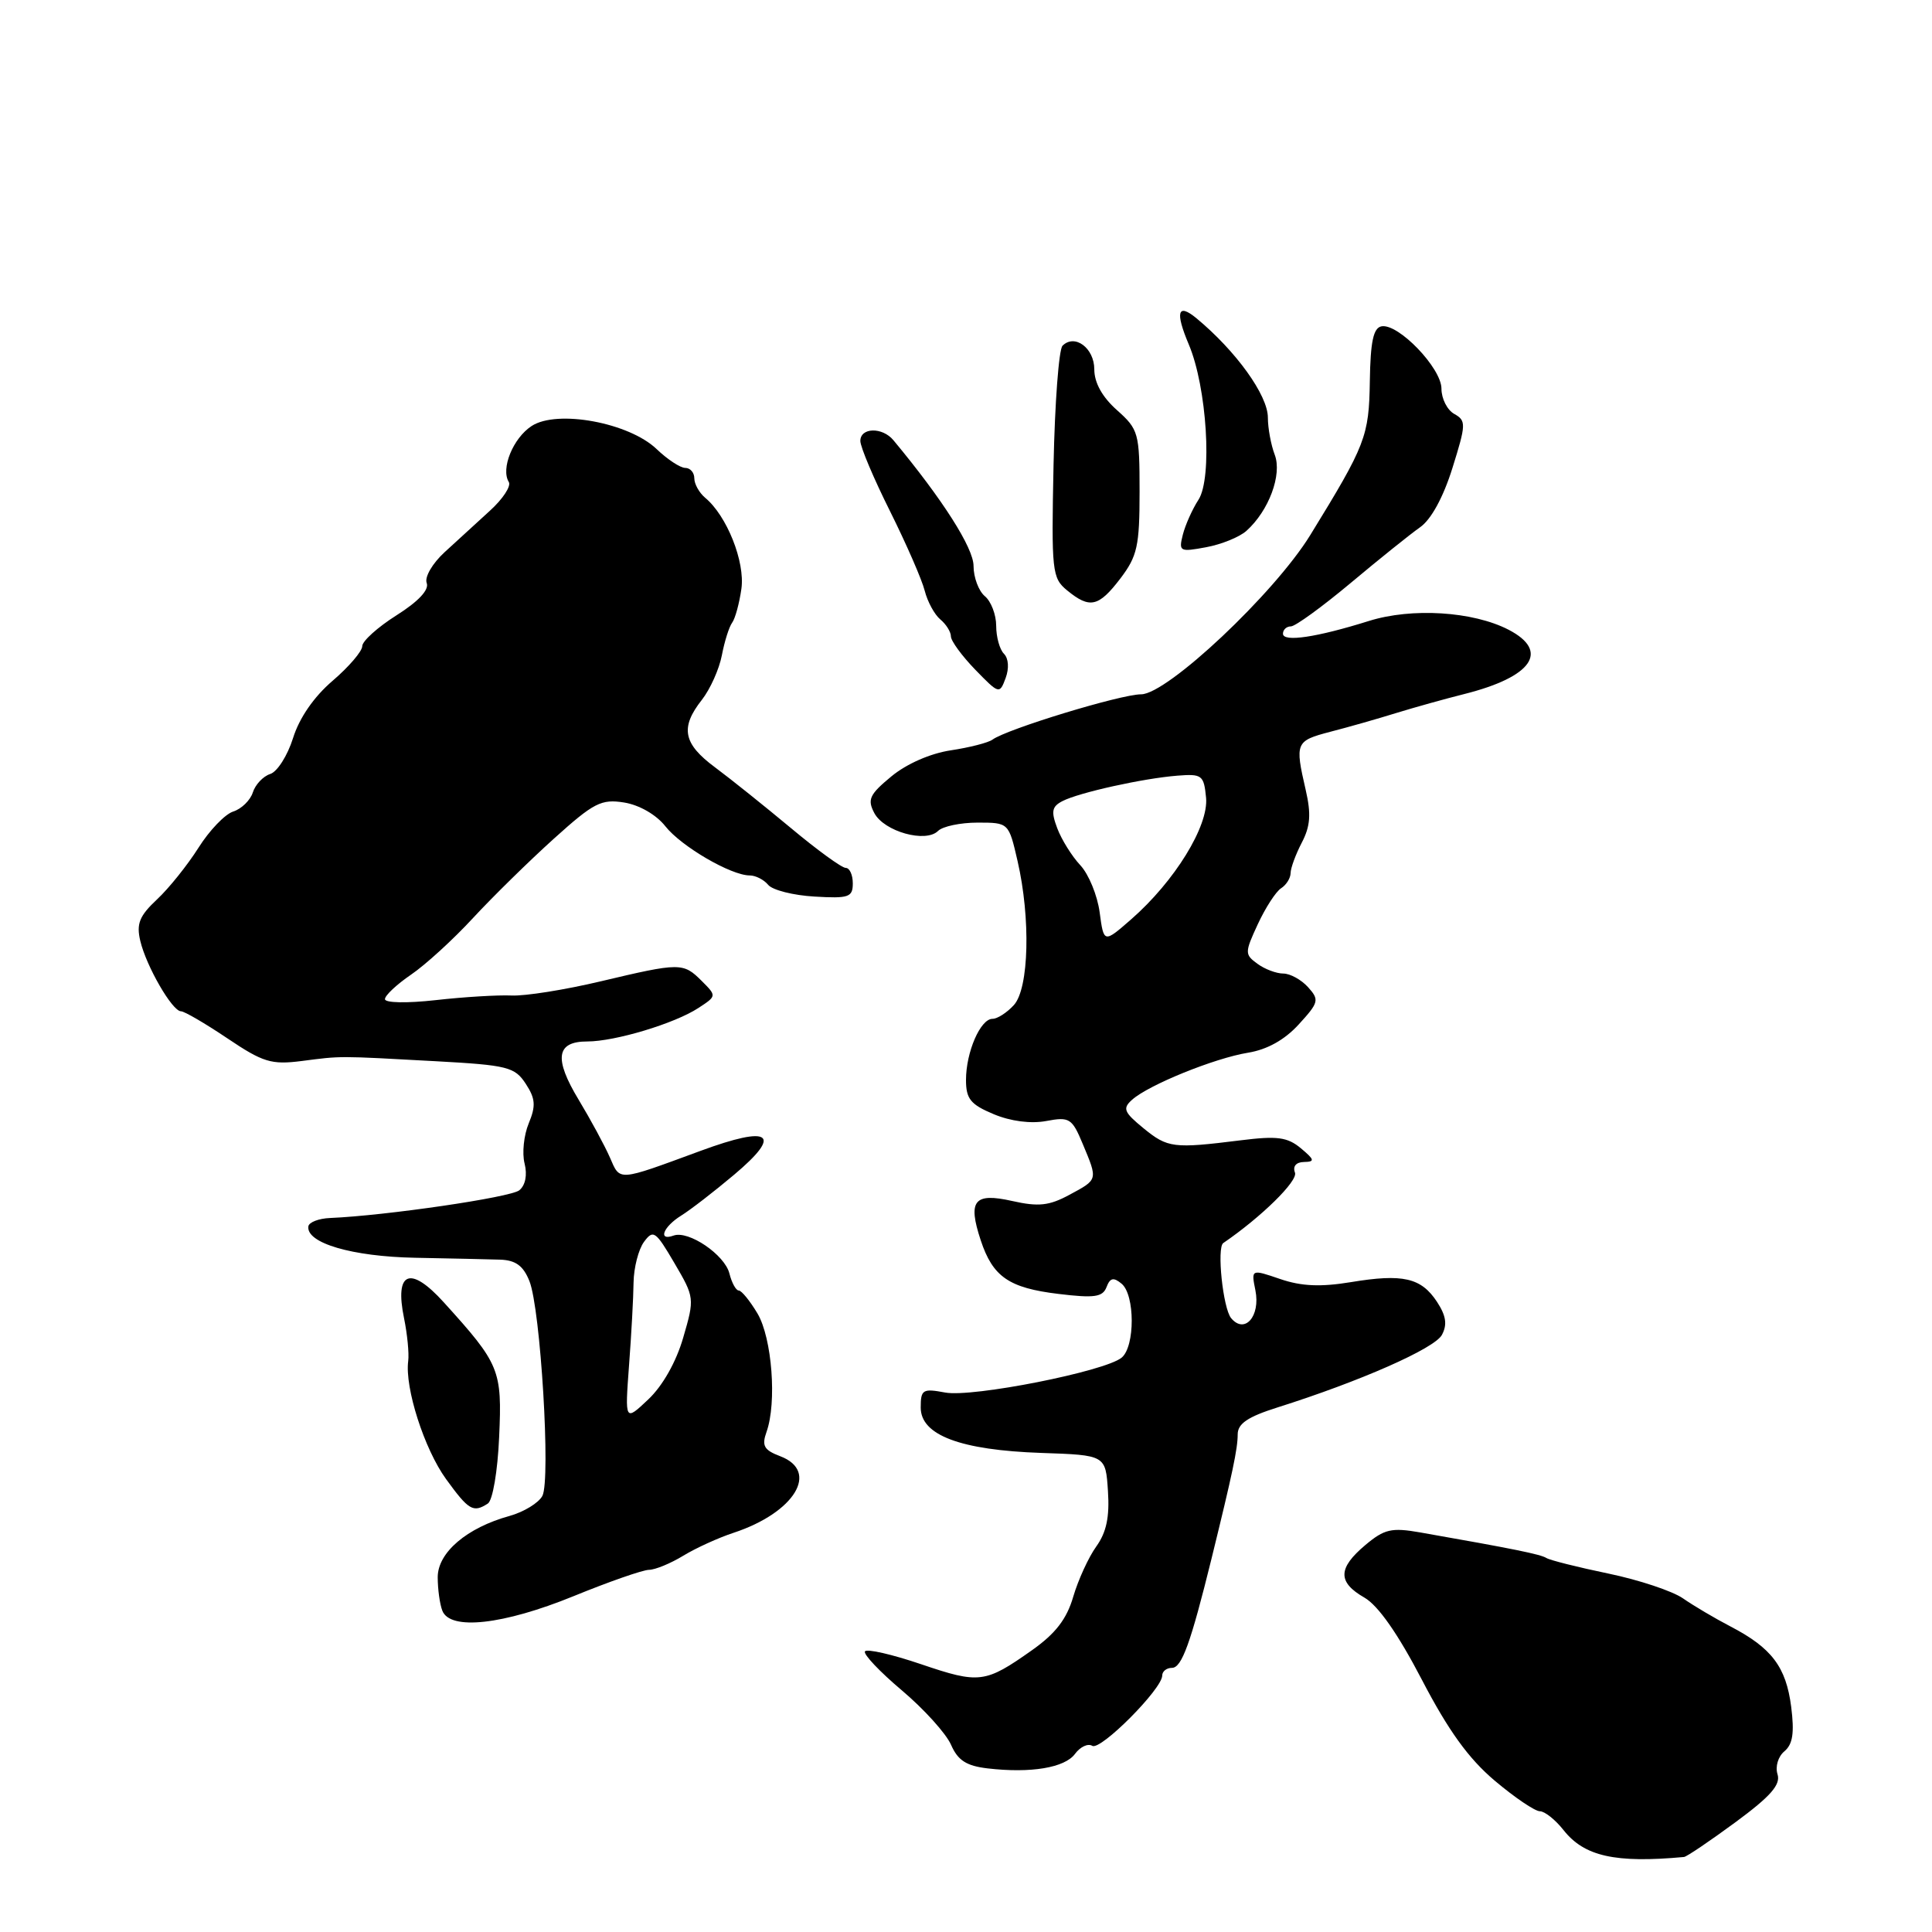 <?xml version="1.0" encoding="UTF-8" standalone="no"?>
<!DOCTYPE svg PUBLIC "-//W3C//DTD SVG 1.1//EN" "http://www.w3.org/Graphics/SVG/1.1/DTD/svg11.dtd" >
<svg xmlns="http://www.w3.org/2000/svg" xmlns:xlink="http://www.w3.org/1999/xlink" version="1.1" viewBox="0 0 256 256">
 <g >
 <path fill="currentColor"
d=" M 223.14 246.06 C 223.49 246.03 226.55 243.96 229.95 241.46 C 234.62 238.02 235.97 236.48 235.53 235.10 C 235.21 234.08 235.61 232.74 236.45 232.05 C 237.55 231.12 237.78 229.62 237.34 226.15 C 236.66 220.87 234.76 218.36 229.31 215.52 C 227.21 214.43 224.38 212.75 223.00 211.79 C 221.62 210.83 217.19 209.35 213.14 208.51 C 209.09 207.67 205.38 206.74 204.90 206.44 C 204.11 205.95 200.58 205.23 188.16 203.05 C 184.38 202.39 183.43 202.61 180.91 204.73 C 177.26 207.80 177.23 209.65 180.79 211.69 C 182.62 212.74 185.25 216.51 188.42 222.60 C 191.92 229.32 194.60 233.03 198.06 235.95 C 200.70 238.18 203.39 240.00 204.04 240.00 C 204.68 240.00 206.09 241.12 207.17 242.49 C 209.92 245.98 214.02 246.90 223.14 246.06 Z  M 142.45 232.39 C 143.14 231.46 144.16 230.98 144.73 231.33 C 145.82 232.01 154.00 223.79 154.00 222.02 C 154.00 221.46 154.58 221.00 155.29 221.00 C 156.59 221.00 157.77 217.73 160.54 206.50 C 163.32 195.19 164.00 191.97 164.00 190.07 C 164.00 188.64 165.33 187.74 169.25 186.50 C 180.21 183.04 190.10 178.68 191.06 176.88 C 191.79 175.52 191.62 174.35 190.41 172.50 C 188.31 169.30 185.88 168.75 179.00 169.89 C 174.99 170.55 172.45 170.44 169.64 169.48 C 165.78 168.16 165.78 168.16 166.35 170.99 C 167.03 174.42 164.92 176.82 163.13 174.66 C 162.05 173.36 161.21 165.31 162.09 164.71 C 167.11 161.28 172.01 156.48 171.59 155.38 C 171.27 154.54 171.74 153.99 172.78 153.97 C 174.26 153.94 174.20 153.68 172.37 152.15 C 170.59 150.67 169.24 150.49 164.37 151.10 C 155.47 152.21 154.73 152.12 151.51 149.49 C 148.91 147.36 148.72 146.87 150.01 145.72 C 152.21 143.75 160.94 140.21 165.37 139.49 C 167.90 139.08 170.22 137.79 172.09 135.74 C 174.76 132.82 174.84 132.49 173.32 130.80 C 172.42 129.81 170.95 129.00 170.04 129.00 C 169.13 129.00 167.58 128.42 166.61 127.70 C 164.92 126.47 164.92 126.23 166.67 122.45 C 167.68 120.28 169.06 118.14 169.75 117.70 C 170.44 117.26 171.00 116.36 171.01 115.70 C 171.01 115.04 171.68 113.22 172.49 111.66 C 173.63 109.48 173.75 107.87 173.01 104.66 C 171.57 98.41 171.67 98.17 176.25 96.97 C 178.59 96.37 182.53 95.25 185.00 94.48 C 187.47 93.72 191.53 92.59 194.00 91.97 C 203.04 89.70 205.39 86.29 199.89 83.44 C 195.17 81.00 187.07 80.50 181.39 82.28 C 174.47 84.45 170.00 85.12 170.00 83.97 C 170.00 83.44 170.47 83.00 171.05 83.00 C 171.63 83.00 175.19 80.41 178.97 77.25 C 182.74 74.09 186.88 70.77 188.16 69.87 C 189.62 68.86 191.24 65.90 192.45 62.03 C 194.27 56.21 194.29 55.74 192.70 54.85 C 191.76 54.33 191.00 52.82 191.00 51.50 C 191.00 48.77 185.29 42.83 183.06 43.24 C 181.98 43.44 181.59 45.26 181.51 50.50 C 181.40 57.82 180.97 58.94 173.63 70.88 C 168.88 78.62 154.66 92.00 151.20 92.00 C 148.51 92.00 133.39 96.61 131.50 98.01 C 130.95 98.41 128.47 99.05 126.00 99.42 C 123.31 99.82 120.14 101.20 118.12 102.87 C 115.20 105.28 114.90 105.94 115.86 107.75 C 117.17 110.19 122.67 111.73 124.30 110.10 C 124.90 109.50 127.26 109.00 129.53 109.00 C 133.66 109.00 133.66 109.00 134.83 114.08 C 136.58 121.67 136.35 130.96 134.35 133.17 C 133.43 134.18 132.16 135.00 131.51 135.00 C 129.91 135.00 128.00 139.41 128.00 143.10 C 128.00 145.61 128.60 146.35 131.66 147.63 C 133.92 148.58 136.59 148.92 138.63 148.54 C 141.71 147.96 142.05 148.17 143.47 151.58 C 145.48 156.39 145.51 156.27 141.70 158.32 C 139.02 159.77 137.60 159.92 134.13 159.14 C 129.07 158.00 128.21 159.07 129.95 164.34 C 131.55 169.19 133.69 170.66 140.25 171.45 C 145.02 172.03 146.11 171.87 146.62 170.55 C 147.09 169.31 147.55 169.21 148.62 170.10 C 150.40 171.58 150.41 178.41 148.63 179.89 C 146.43 181.72 128.86 185.19 125.25 184.52 C 122.26 183.96 122.00 184.12 122.00 186.51 C 122.00 190.17 127.27 192.15 137.98 192.52 C 146.50 192.81 146.50 192.81 146.81 197.58 C 147.04 201.01 146.60 203.06 145.26 204.92 C 144.24 206.34 142.87 209.33 142.21 211.57 C 141.35 214.53 139.86 216.46 136.76 218.65 C 130.55 223.04 129.77 223.14 122.06 220.52 C 118.20 219.21 114.85 218.44 114.61 218.82 C 114.38 219.20 116.59 221.53 119.52 224.00 C 122.45 226.48 125.37 229.71 126.02 231.20 C 126.92 233.26 128.05 233.99 130.85 234.32 C 136.58 234.99 141.10 234.24 142.45 232.39 Z  M 76.00 211.50 C 80.67 209.59 85.17 208.02 86.00 208.01 C 86.83 208.00 88.86 207.16 90.52 206.15 C 92.19 205.13 95.20 203.76 97.21 203.10 C 105.30 200.43 108.63 194.95 103.39 192.96 C 101.23 192.14 100.91 191.58 101.57 189.73 C 102.95 185.86 102.30 177.32 100.38 174.06 C 99.38 172.38 98.26 171.00 97.89 171.00 C 97.52 171.00 96.96 169.98 96.65 168.74 C 96.03 166.26 91.23 163.00 89.25 163.72 C 87.14 164.48 87.87 162.56 90.25 161.08 C 91.49 160.31 94.65 157.87 97.27 155.66 C 103.75 150.21 102.15 149.06 92.84 152.49 C 81.72 156.58 82.20 156.55 80.81 153.36 C 80.12 151.79 78.26 148.35 76.68 145.73 C 73.37 140.25 73.70 138.00 77.81 138.00 C 81.50 138.00 89.40 135.62 92.53 133.57 C 94.97 131.98 94.97 131.97 92.99 129.99 C 90.53 127.53 90.14 127.53 79.60 130.03 C 74.89 131.15 69.57 132.00 67.77 131.91 C 65.97 131.83 61.46 132.10 57.75 132.52 C 53.91 132.95 51.00 132.89 51.01 132.39 C 51.01 131.90 52.57 130.44 54.46 129.15 C 56.36 127.86 60.05 124.49 62.67 121.65 C 65.29 118.82 70.11 114.09 73.38 111.14 C 78.69 106.35 79.67 105.85 82.72 106.34 C 84.73 106.67 86.96 107.96 88.16 109.48 C 90.26 112.15 96.86 116.00 99.34 116.00 C 100.12 116.00 101.22 116.56 101.79 117.25 C 102.36 117.94 105.12 118.64 107.92 118.80 C 112.47 119.07 113.00 118.89 113.00 117.05 C 113.00 115.92 112.58 115.00 112.06 115.00 C 111.54 115.00 108.28 112.63 104.81 109.73 C 101.34 106.84 96.81 103.21 94.75 101.68 C 90.51 98.54 90.10 96.41 93.01 92.72 C 94.11 91.31 95.30 88.66 95.65 86.83 C 96.00 85.00 96.61 83.05 97.02 82.50 C 97.42 81.95 97.97 79.93 98.24 78.01 C 98.74 74.43 96.31 68.33 93.43 65.95 C 92.65 65.29 92.00 64.14 92.00 63.38 C 92.00 62.62 91.46 62.00 90.80 62.00 C 90.15 62.00 88.44 60.88 87.00 59.50 C 83.34 56.00 73.81 54.24 70.44 56.45 C 67.98 58.06 66.33 62.11 67.42 63.87 C 67.75 64.41 66.63 66.12 64.92 67.67 C 63.21 69.23 60.51 71.70 58.91 73.17 C 57.29 74.66 56.24 76.47 56.54 77.25 C 56.89 78.15 55.44 79.70 52.54 81.53 C 50.04 83.11 48.00 84.95 48.00 85.62 C 48.00 86.29 46.23 88.36 44.07 90.21 C 41.60 92.32 39.66 95.13 38.83 97.80 C 38.10 100.12 36.74 102.27 35.80 102.56 C 34.87 102.86 33.83 103.96 33.50 105.00 C 33.17 106.04 32.00 107.18 30.91 107.53 C 29.82 107.87 27.74 110.04 26.30 112.33 C 24.85 114.62 22.38 117.71 20.80 119.18 C 18.47 121.37 18.05 122.40 18.59 124.68 C 19.39 128.05 22.83 134.00 23.98 134.00 C 24.43 134.00 27.19 135.61 30.12 137.58 C 34.86 140.77 35.95 141.10 39.97 140.59 C 45.30 139.90 44.67 139.90 57.79 140.62 C 67.25 141.14 68.21 141.38 69.66 143.60 C 70.95 145.57 71.02 146.53 70.06 148.85 C 69.41 150.41 69.16 152.81 69.51 154.17 C 69.89 155.69 69.62 157.06 68.81 157.72 C 67.65 158.66 51.12 161.08 43.75 161.39 C 42.24 161.45 40.94 161.95 40.86 162.50 C 40.55 164.71 46.66 166.50 55.00 166.66 C 59.67 166.75 64.75 166.86 66.27 166.91 C 68.33 166.98 69.34 167.72 70.15 169.75 C 71.63 173.45 72.99 196.05 71.87 198.21 C 71.38 199.14 69.42 200.34 67.52 200.87 C 61.86 202.43 58.00 205.72 58.00 208.99 C 58.00 210.55 58.27 212.55 58.61 213.42 C 59.63 216.08 66.68 215.30 76.00 211.50 Z  M 64.64 199.23 C 65.28 198.82 65.94 194.98 66.14 190.40 C 66.54 181.50 66.23 180.76 58.81 172.57 C 54.35 167.64 52.26 168.48 53.54 174.68 C 53.97 176.78 54.22 179.33 54.09 180.34 C 53.62 183.89 56.22 192.00 59.10 195.98 C 62.11 200.13 62.70 200.48 64.64 199.23 Z  M 133.03 86.63 C 132.46 86.06 132.00 84.40 132.00 82.92 C 132.00 81.45 131.32 79.68 130.50 79.00 C 129.68 78.32 129.00 76.51 129.00 74.99 C 129.00 72.61 124.90 66.17 118.39 58.34 C 116.92 56.56 114.00 56.63 114.00 58.43 C 114.00 59.22 115.77 63.41 117.94 67.75 C 120.10 72.09 122.17 76.83 122.53 78.28 C 122.90 79.73 123.83 81.44 124.60 82.08 C 125.37 82.72 126.00 83.73 126.00 84.32 C 126.00 84.92 127.45 86.90 129.22 88.73 C 132.38 91.98 132.45 92.01 133.25 89.85 C 133.73 88.56 133.64 87.24 133.03 86.63 Z  M 148.45 76.66 C 150.70 73.70 151.00 72.36 151.00 65.16 C 151.00 57.37 150.87 56.90 148.00 54.34 C 146.05 52.61 145.00 50.71 145.00 48.94 C 145.00 46.12 142.41 44.19 140.79 45.81 C 140.30 46.30 139.77 53.40 139.60 61.60 C 139.31 75.72 139.40 76.59 141.40 78.23 C 144.40 80.69 145.57 80.43 148.45 76.66 Z  M 165.16 70.34 C 168.13 67.68 169.91 62.89 168.91 60.26 C 168.41 58.95 168.00 56.73 168.00 55.33 C 168.00 52.37 163.76 46.49 158.51 42.15 C 156.04 40.12 155.70 41.34 157.52 45.64 C 159.92 51.30 160.67 63.32 158.81 66.21 C 157.99 67.47 157.06 69.56 156.73 70.85 C 156.17 73.08 156.32 73.16 159.82 72.51 C 161.84 72.14 164.25 71.16 165.16 70.34 Z  M 145.71 120.89 C 145.41 118.64 144.26 115.84 143.15 114.65 C 142.04 113.47 140.67 111.27 140.10 109.77 C 139.25 107.52 139.37 106.88 140.78 106.15 C 142.97 105.02 151.45 103.14 156.00 102.78 C 159.28 102.52 159.52 102.71 159.81 105.70 C 160.17 109.44 155.65 116.78 149.88 121.82 C 146.26 124.98 146.26 124.98 145.71 120.89 Z  M 83.35 180.93 C 83.66 176.84 83.93 171.90 83.95 169.94 C 83.98 167.98 84.60 165.56 85.33 164.56 C 86.56 162.89 86.87 163.11 89.36 167.36 C 92.03 171.91 92.05 172.03 90.53 177.24 C 89.60 180.46 87.80 183.64 85.90 185.43 C 82.80 188.36 82.80 188.36 83.35 180.93 Z "/>
</g>
</svg>